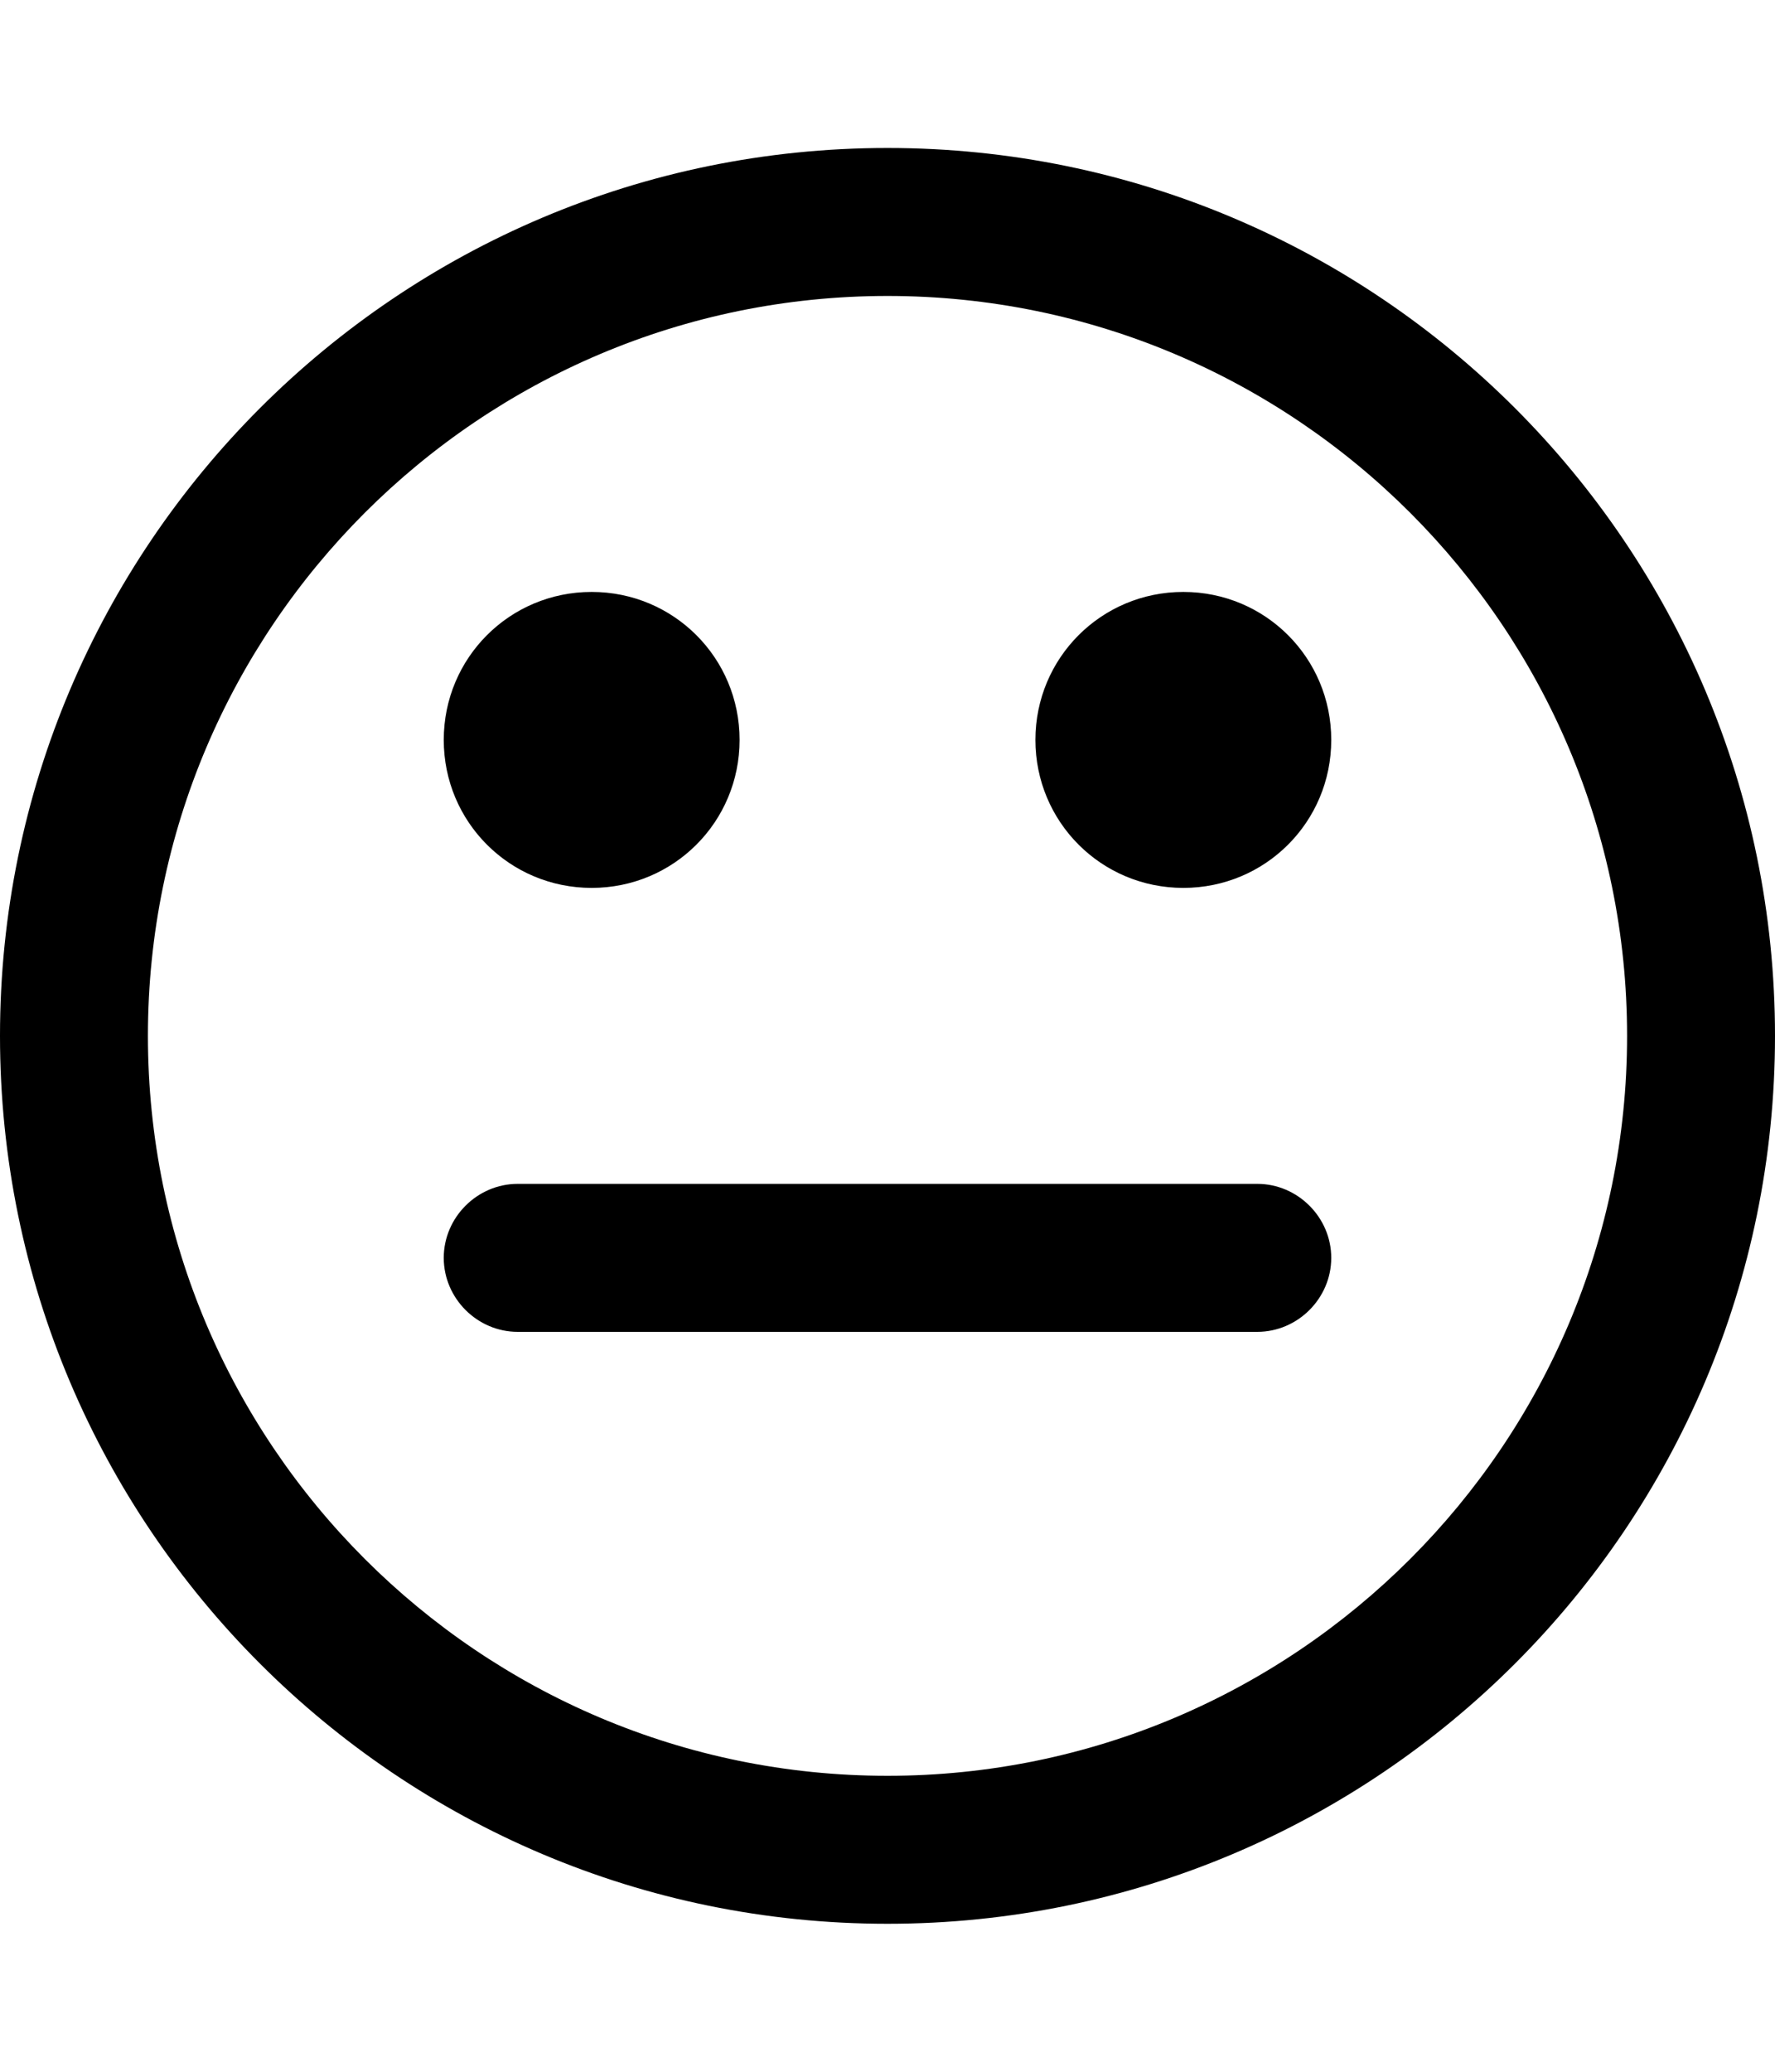 
<svg version="1.1" xmlns="http://www.w3.org/2000/svg" width="24" height="28" viewBox="0 0 24 28">
<title>meh-o</title>
<path d="M18 17c0 0.547-0.453 1-1 1h-10c-0.547 0-1-0.453-1-1s0.453-1 1-1h10c0.547 0 1 0.453 1 1zM10 10c0 1.109-0.891 2-2 2s-2-0.891-2-2 0.891-2 2-2 2 0.891 2 2zM18 10c0 1.109-0.891 2-2 2s-2-0.891-2-2 0.891-2 2-2 2 0.891 2 2zM22 14c0-5.516-4.484-10-10-10s-10 4.484-10 10 4.484 10 10 10 10-4.484 10-10zM24 14c0 6.625-5.375 12-12 12s-12-5.375-12-12 5.375-12 12-12 12 5.375 12 12z"></path>
</svg>
